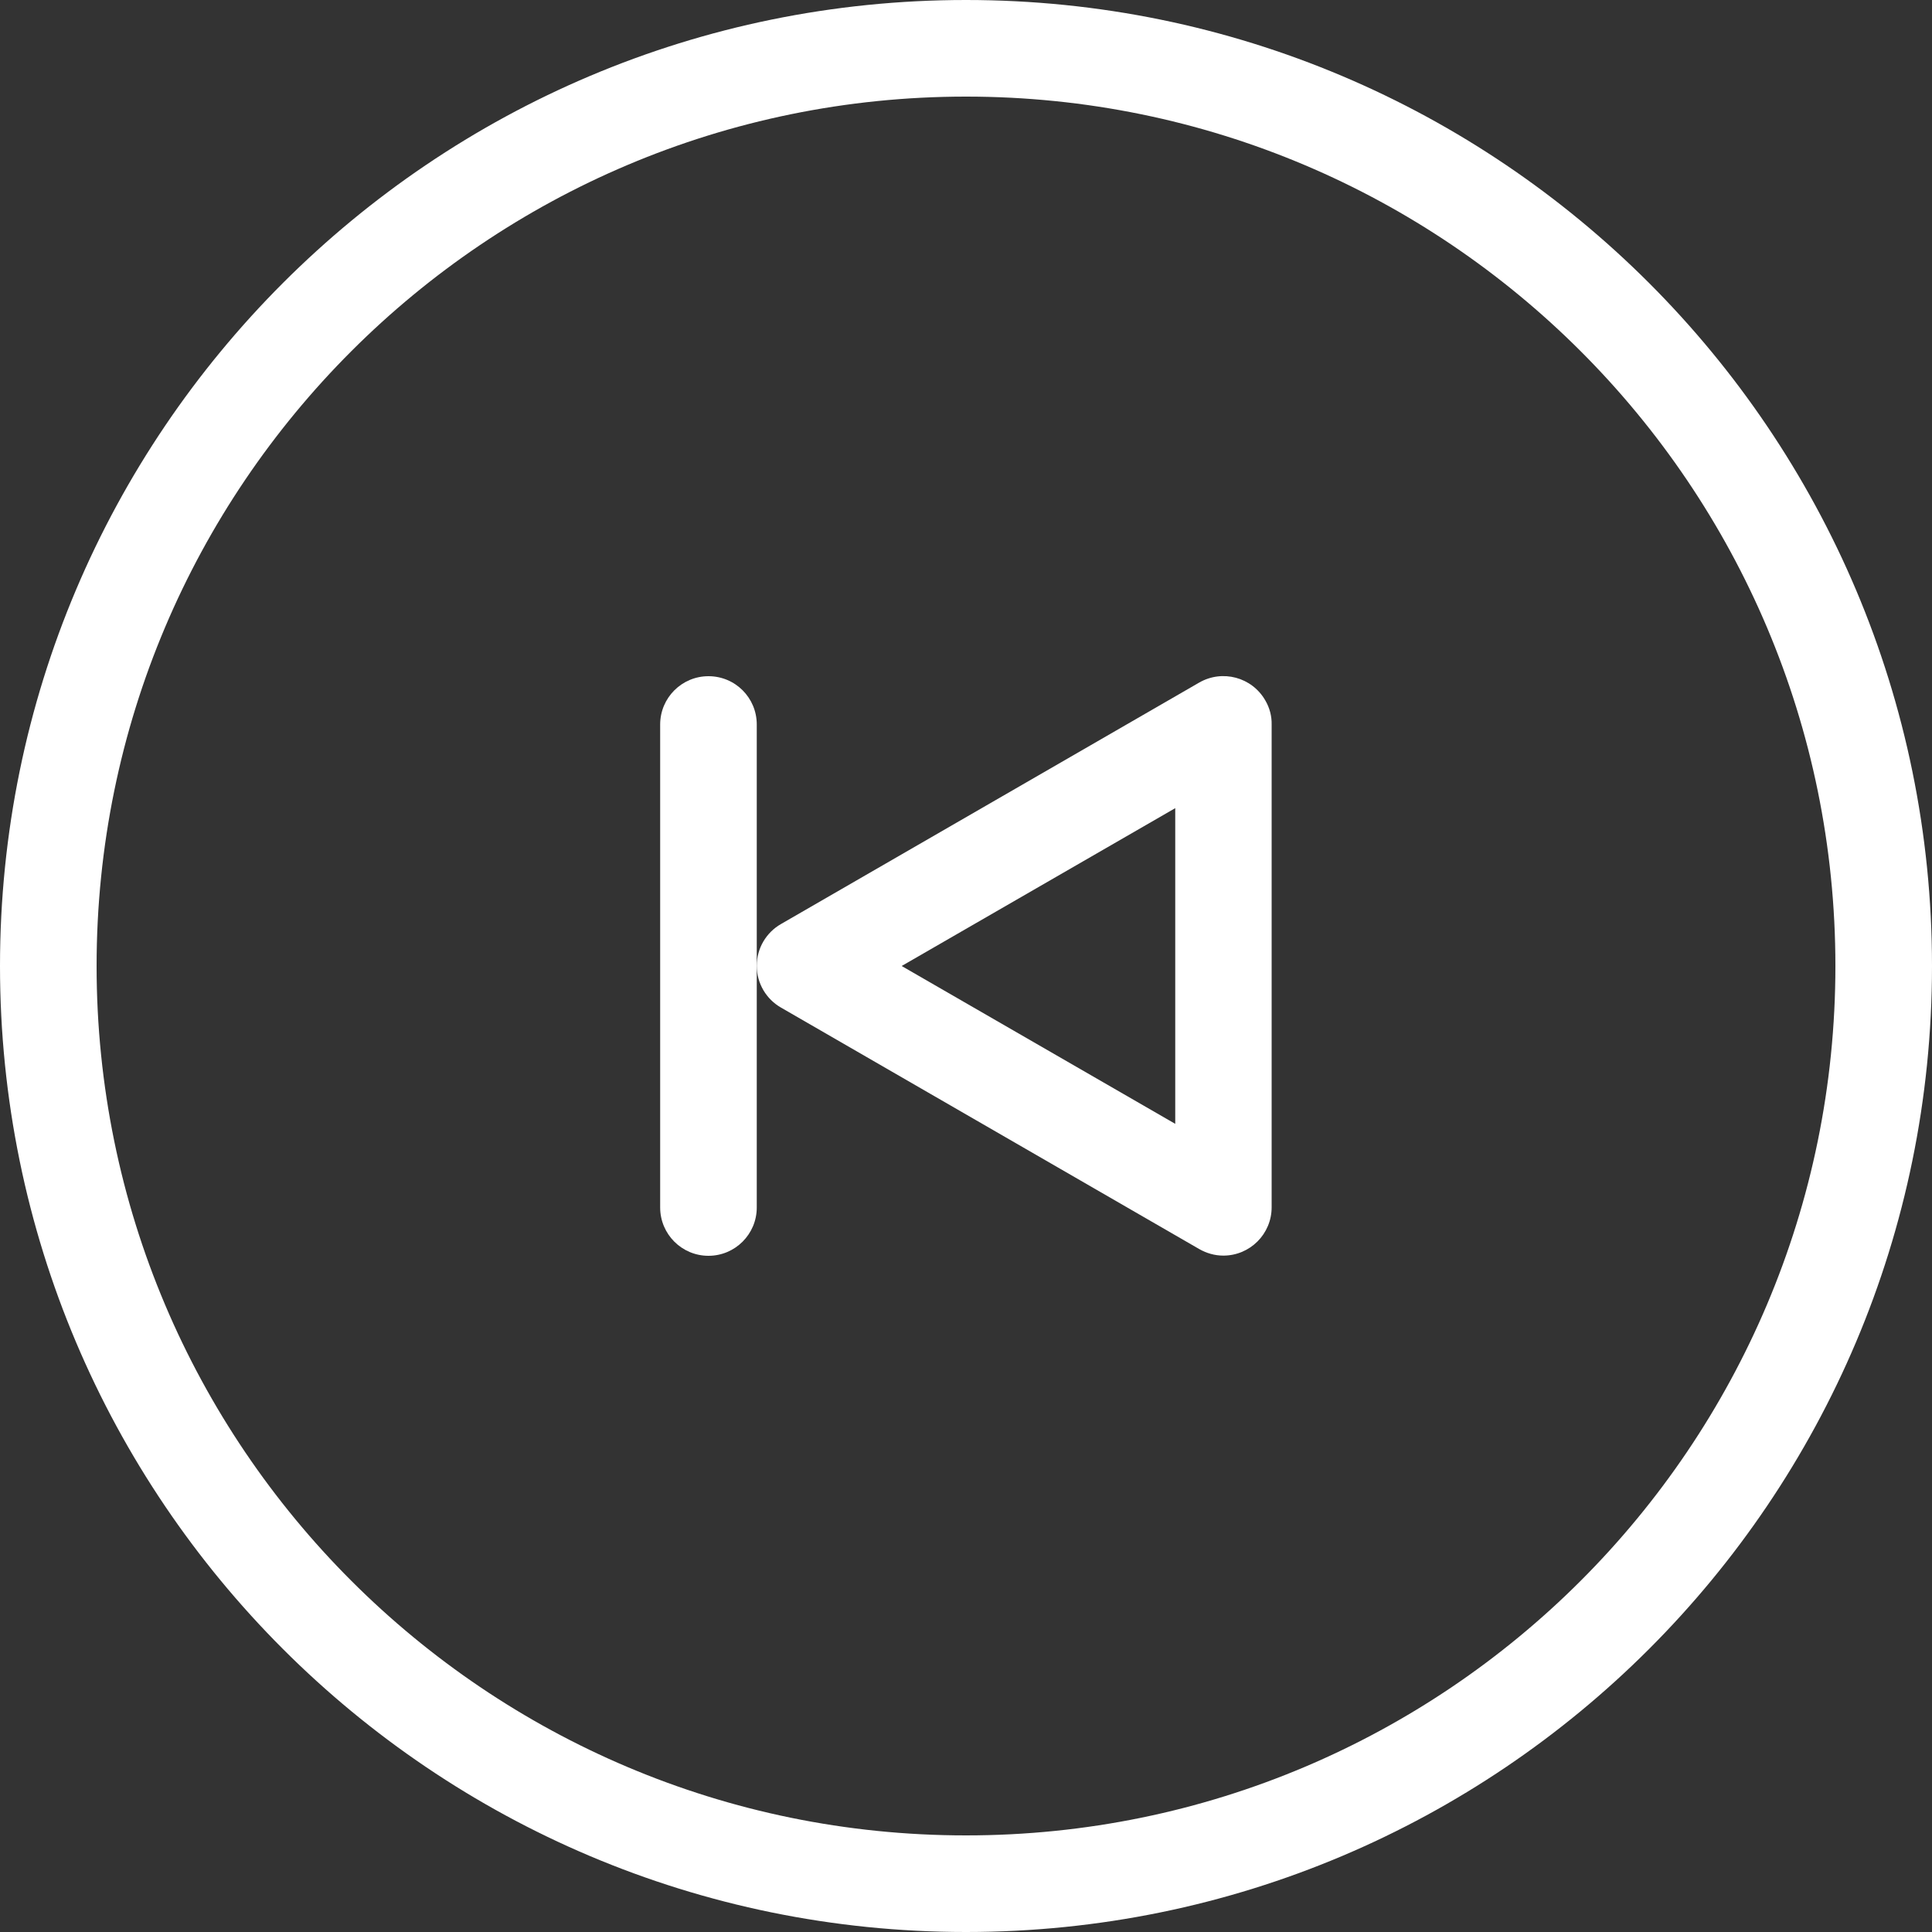 <?xml version="1.0" encoding="utf-8"?>
<!-- Generator: Adobe Illustrator 22.1.0, SVG Export Plug-In . SVG Version: 6.00 Build 0)  -->
<svg version="1.1" id="レイヤー_1" xmlns="http://www.w3.org/2000/svg" xmlns:xlink="http://www.w3.org/1999/xlink" x="0px"
	 y="0px" viewBox="0 0 1000 1000" style="enable-background:new 0 0 1000 1000;" xml:space="preserve">
<rect x="0" y="0" width="1000" height="1000" fill="#333333" stroke="none"/>
<style type="text/css">
	.st0{fill:#FFFFFF;}
</style>
<g>
	<path class="st0" d="M500,0C223.9,0,0,223.9,0,500s223.9,500,500,500s500-223.9,500-500S776.1,0,500,0z M500,950
		C251.5,950,50,748.5,50,500S251.5,50,500,50s450,201.5,450,450S748.5,950,500,950z"/>
	<path class="st0" d="M366.7,350c-13.8,0-25,11.2-25,25v250c0,13.8,11.2,25,25,25s25-11.2,25-25V500V375
		C391.7,361.2,380.6,350,366.7,350z"/>
	<path class="st0" d="M654.9,362.5c-6.9-12-22.2-16.1-34.2-9.2c0,0,0,0,0,0l-216.5,125l0,0c-7.5,4.3-12.5,12.4-12.5,21.6
		s5,17.3,12.5,21.6l0,0l216.5,125l0,0c3.7,2.1,7.9,3.4,12.5,3.4c13.8,0,25-11.2,25-25v0V375h0C658.3,370.8,657.2,366.4,654.9,362.5z
		 M608.3,418.3v163.4L466.7,500L608.3,418.3z"/>
</g>
</svg>

